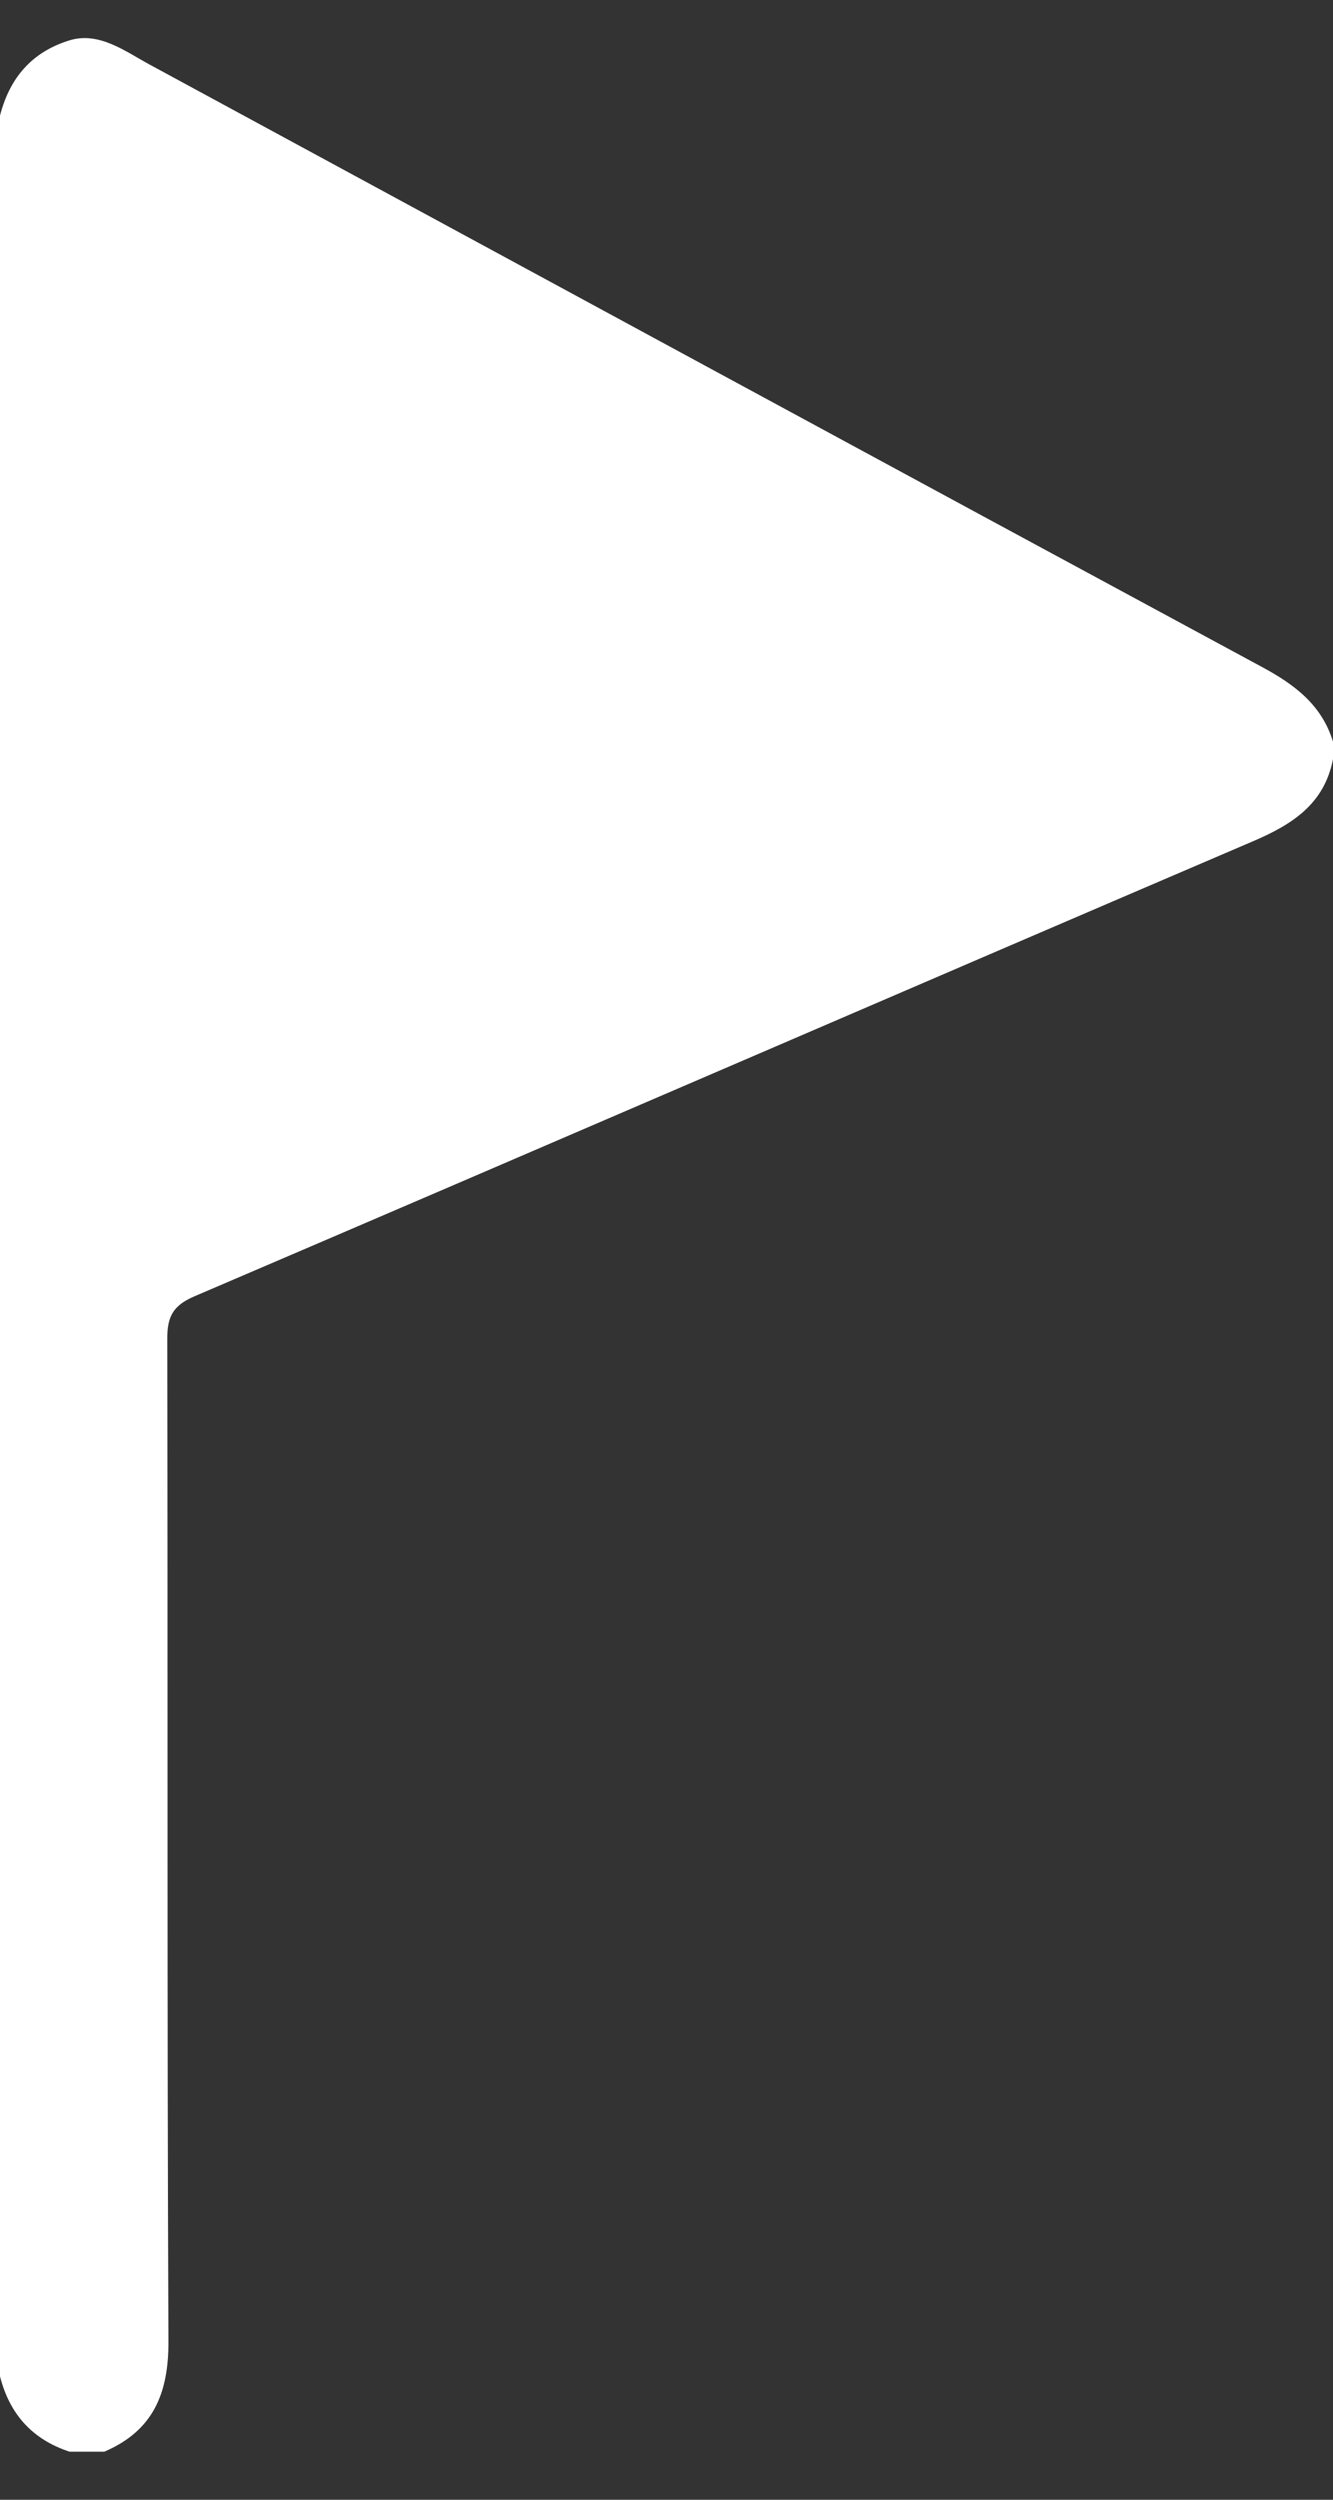 <?xml version="1.0" encoding="utf-8"?>
<!-- Generator: Adobe Illustrator 16.0.0, SVG Export Plug-In . SVG Version: 6.00 Build 0)  -->
<!DOCTYPE svg PUBLIC "-//W3C//DTD SVG 1.1//EN" "http://www.w3.org/Graphics/SVG/1.1/DTD/svg11.dtd">
<svg version="1.1" id="Layer_1" xmlns="http://www.w3.org/2000/svg" xmlns:xlink="http://www.w3.org/1999/xlink" x="0px" y="0px"
	 width="109.864px" height="205.999px" viewBox="0 0 109.864 205.999" enable-background="new 0 0 109.864 205.999"
	 xml:space="preserve">
<rect x="0" y="0" width="109.864" height="205.999" fill="#333333" stroke="none"/>
<g>
	<path fill-rule="evenodd" clip-rule="evenodd" fill="#FFFFFF" d="M109.864,62.556c-0.717,3.697-3.342,5.377-6.582,6.765
		C74.18,81.787,45.129,94.369,16.023,106.826c-1.814,0.776-2.241,1.721-2.237,3.535c0.052,27.528-0.022,55.057,0.097,82.584
		c0.019,4.296-1.264,7.37-5.285,9.09c-0.955,0-1.911,0-2.866,0c-3.067-1.003-4.946-3.103-5.732-6.21C0,133.729,0,71.632,0,9.534
		c0.792-3.103,2.615-5.253,5.735-6.21c2.431-0.74,4.585,0.907,6.591,1.994c30.563,16.562,61.116,33.144,91.706,49.658
		c2.687,1.449,4.91,3.125,5.833,6.147C109.864,61.601,109.864,62.078,109.864,62.556z"/>
</g>
</svg>
